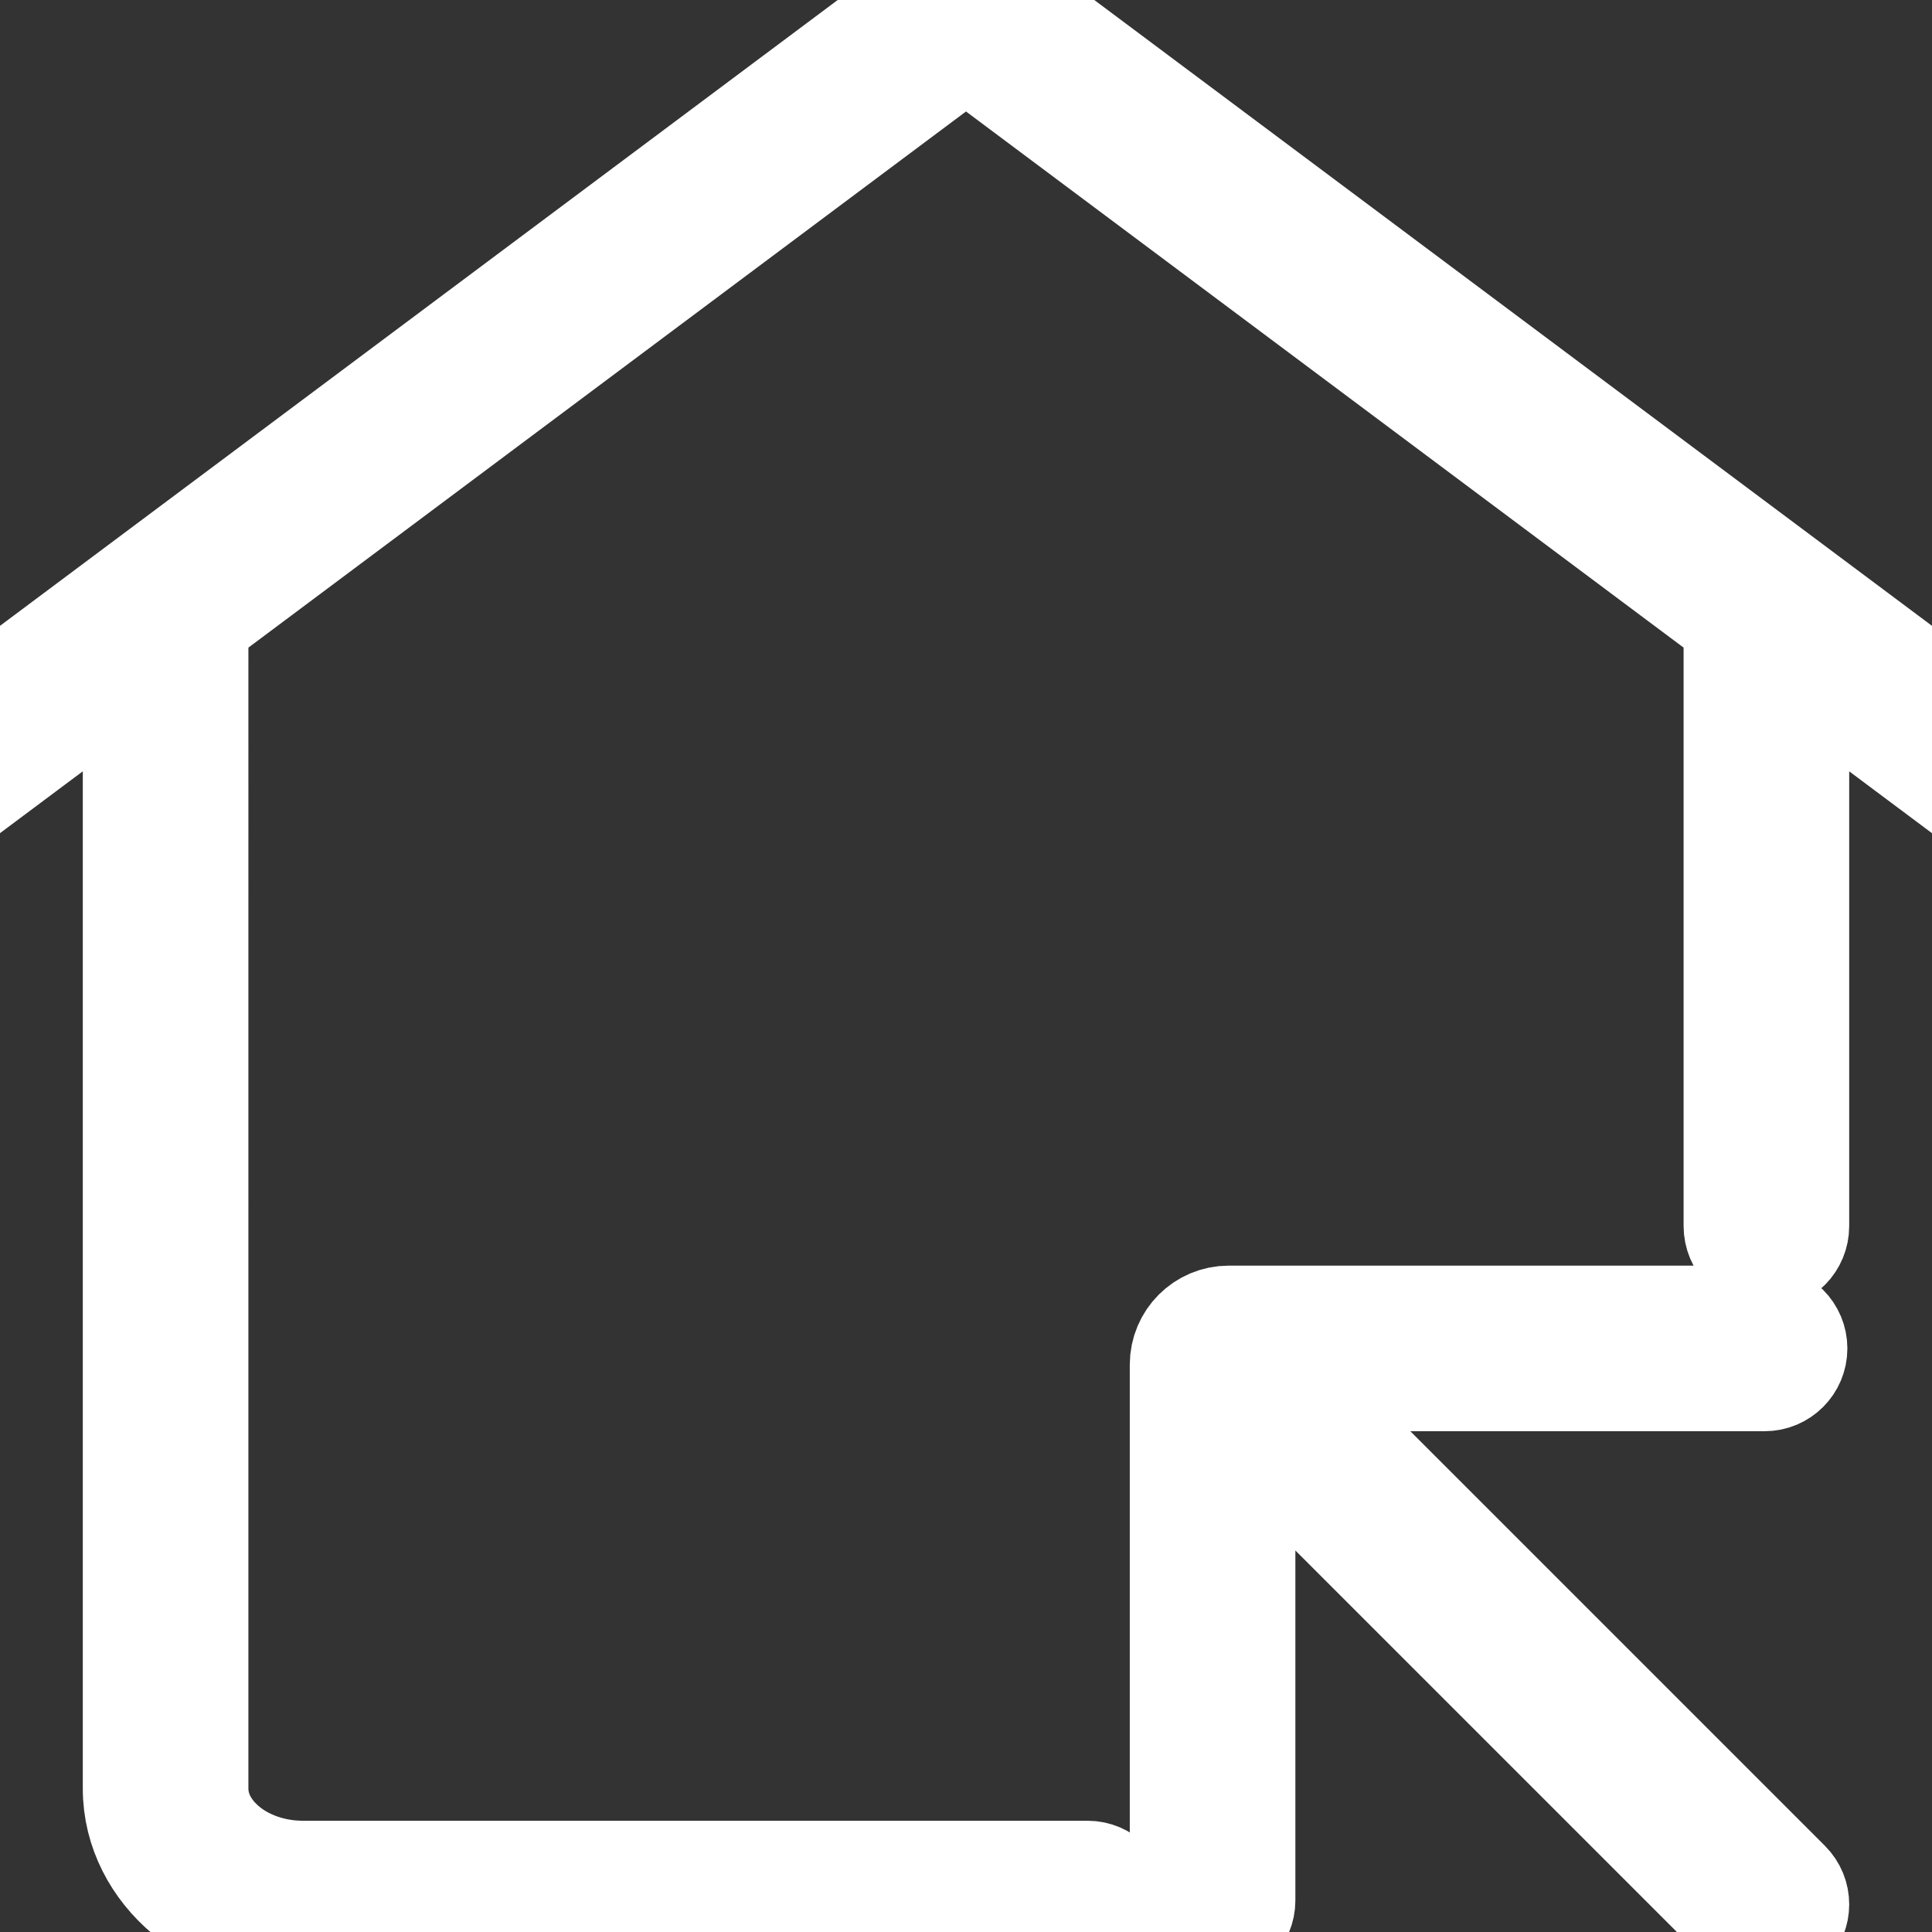 <svg xmlns="http://www.w3.org/2000/svg" xmlns:xlink="http://www.w3.org/1999/xlink" version="1.1" x="0px" y="0px" viewBox="15 15 70 70" style="enable-background:new 0 0 100 100;" xml:space="preserve" fill="#fff" stroke="#fff" stroke-width="4"><rect x="15" y="15" width="70" height="70" fill="#333333" stroke="none"/><path d="M89.593,43.603h-0L52.367,15.792C51.664,15.266,50.831,15,50,15  c-0.831-0-1.664,0.266-2.367,0.792L10.407,43.603  c-0.445,0.332-0.54,0.967-0.212,1.418c0.328,0.451,0.953,0.548,1.398,0.215  l8.407-6.281v40.849c-0.001,1.495,0.729,2.826,1.821,3.737  c1.094,0.917,2.559,1.456,4.158,1.457H54.404c0.552,0,1-0.454,1-1.015  c0-0.56-0.448-1.014-1-1.014H25.979c-1.151,0.001-2.175-0.395-2.883-0.991  c-0.711-0.602-1.095-1.361-1.096-2.174V37.462L48.819,17.425  c0.357-0.266,0.768-0.396,1.181-0.396c0.413,0,0.824,0.13,1.181,0.396  L78,37.462V59.422c0,0.56,0.448,1.014,1,1.014s1-0.454,1-1.014V38.956  l8.407,6.281c0.445,0.332,1.071,0.236,1.398-0.215  C90.133,44.571,90.038,43.936,89.593,43.603z"/><path d="M61.271,64.856h17.663c0.552,0,1-0.448,1-1s-0.448-1-1-1H59.52  c-0.876,0.001-1.585,0.71-1.586,1.586v19.414c0,0.552,0.448,1,1,1  c0.552,0,1-0.448,1-1V66.348l18.359,18.359c0.391,0.391,1.024,0.391,1.414,0  c0.391-0.391,0.391-1.024,0-1.414L61.271,64.856z"/></svg>